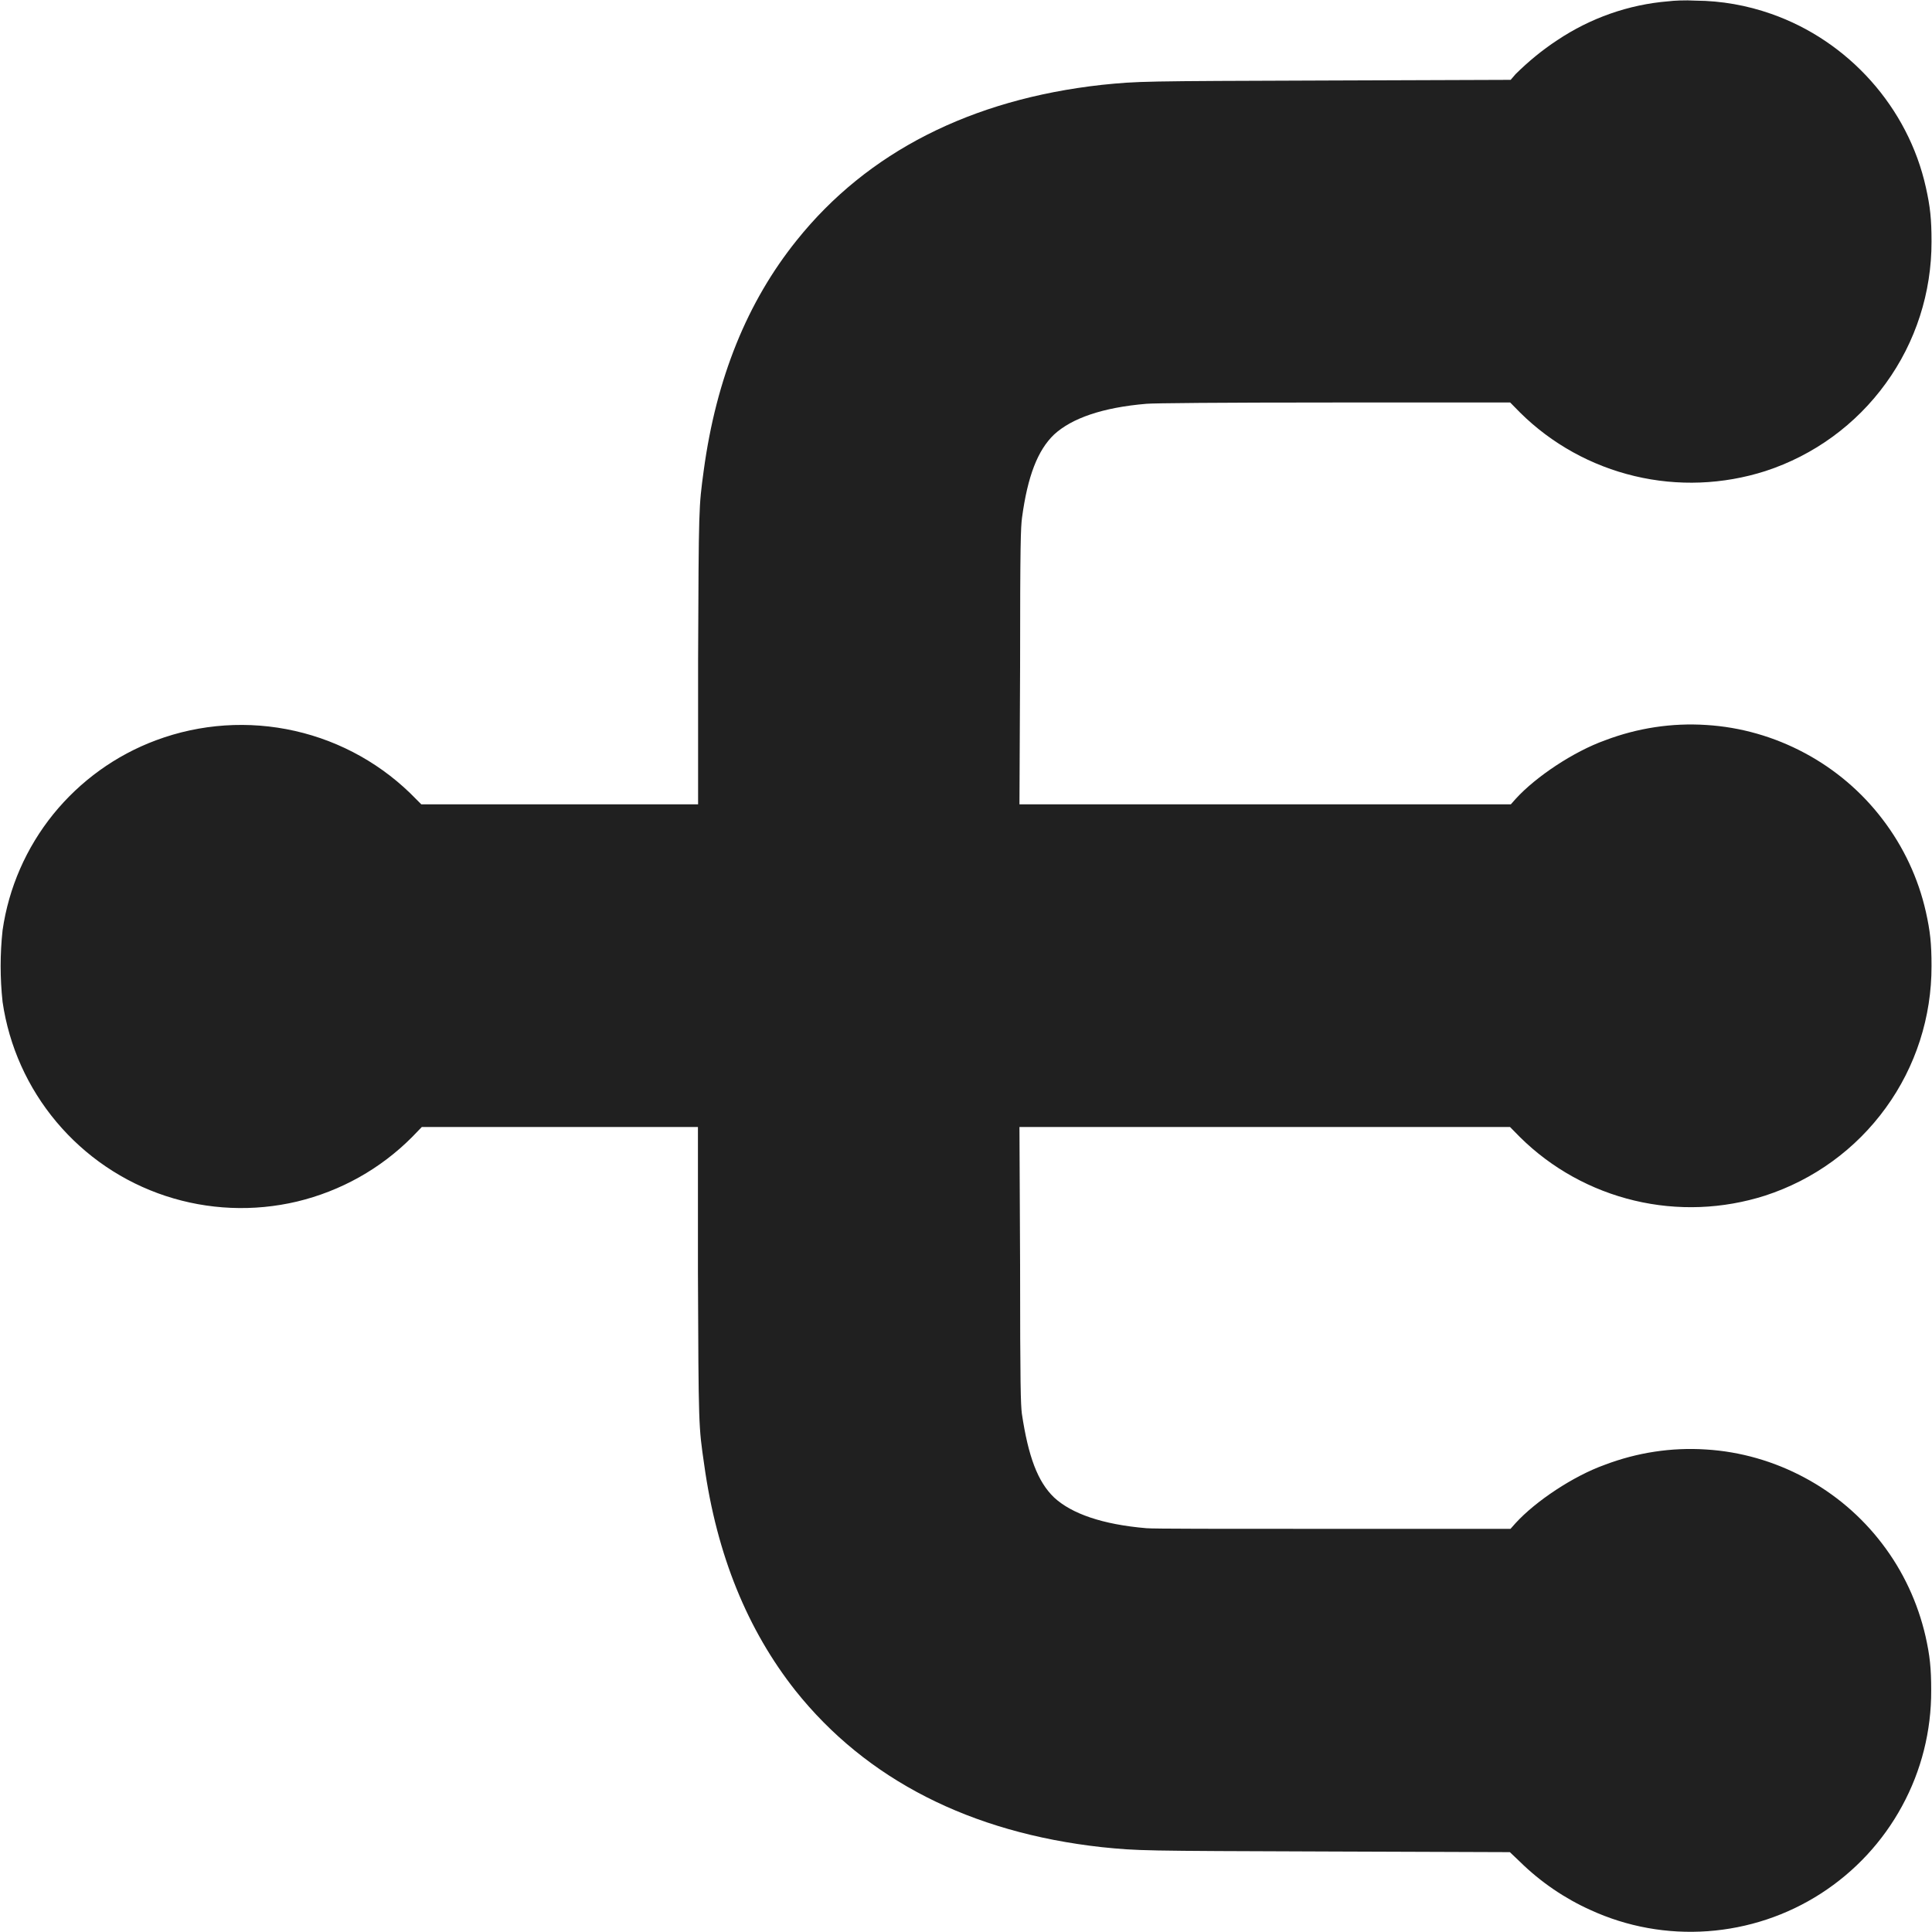 <svg width="12" height="12" viewBox="0 0 12 12" fill="none" xmlns="http://www.w3.org/2000/svg">
<path d="M10.363 0.008C10.116 0.028 9.878 0.112 9.672 0.25C9.579 0.311 9.493 0.382 9.414 0.46L9.383 0.496L8.25 0.5C7.078 0.504 7.074 0.504 6.844 0.527C6.031 0.617 5.387 0.945 4.949 1.492C4.641 1.875 4.449 2.348 4.371 2.922C4.34 3.152 4.34 3.137 4.336 4.102V4.996H2.617L2.586 4.965C2.382 4.753 2.12 4.605 1.832 4.54C1.545 4.475 1.245 4.495 0.969 4.598C0.719 4.691 0.499 4.85 0.331 5.057C0.163 5.265 0.054 5.514 0.016 5.778C0 5.926 0 6.075 0.016 6.223C0.056 6.498 0.172 6.756 0.351 6.969C0.53 7.182 0.764 7.341 1.028 7.428C1.292 7.515 1.575 7.527 1.845 7.463C2.116 7.398 2.363 7.26 2.559 7.063L2.62 7H4.335V7.898C4.339 8.875 4.339 8.855 4.374 9.098C4.452 9.66 4.644 10.125 4.94 10.5C5.382 11.055 6.03 11.383 6.843 11.473C7.073 11.496 7.077 11.496 8.249 11.5L9.378 11.504L9.44 11.563C9.57 11.691 9.722 11.793 9.878 11.863C10.106 11.968 10.357 12.013 10.607 11.995C10.857 11.977 11.099 11.897 11.31 11.761C11.521 11.625 11.694 11.439 11.814 11.218C11.934 10.998 11.996 10.751 11.995 10.5C11.995 10.36 11.987 10.285 11.96 10.164C11.912 9.955 11.821 9.759 11.691 9.589C11.561 9.418 11.396 9.278 11.207 9.177C11.018 9.076 10.81 9.016 10.596 9.003C10.382 8.989 10.168 9.022 9.968 9.098C9.772 9.168 9.538 9.324 9.413 9.461L9.382 9.496H8.285C7.57 9.496 7.165 9.496 7.121 9.492C6.848 9.469 6.656 9.402 6.547 9.301C6.445 9.203 6.387 9.047 6.347 8.781C6.34 8.723 6.336 8.617 6.336 7.859L6.332 7H9.379L9.441 7.063C9.637 7.257 9.883 7.393 10.152 7.457C10.42 7.521 10.701 7.51 10.964 7.426C11.265 7.328 11.527 7.138 11.713 6.881C11.899 6.625 11.998 6.316 11.997 6C11.997 5.86 11.989 5.785 11.962 5.664C11.915 5.455 11.823 5.259 11.693 5.089C11.563 4.918 11.398 4.778 11.209 4.677C11.02 4.576 10.812 4.516 10.598 4.503C10.384 4.489 10.17 4.522 9.97 4.598C9.774 4.668 9.54 4.824 9.415 4.961L9.384 4.996H6.332L6.336 4.141C6.336 3.371 6.34 3.277 6.348 3.215C6.383 2.957 6.445 2.797 6.547 2.699C6.657 2.598 6.847 2.531 7.121 2.508C7.164 2.504 7.571 2.5 8.281 2.5H9.38L9.442 2.563C9.638 2.757 9.884 2.893 10.153 2.957C10.421 3.021 10.702 3.01 10.965 2.926C11.266 2.828 11.528 2.637 11.713 2.381C11.899 2.125 11.998 1.816 11.997 1.5C11.997 1.36 11.989 1.285 11.962 1.164C11.852 0.668 11.482 0.254 11.001 0.086C10.85 0.033 10.692 0.005 10.532 0.004C10.466 -2.381e-05 10.392 0.004 10.364 0.008H10.363Z" fill="#202020"/>
</svg>
